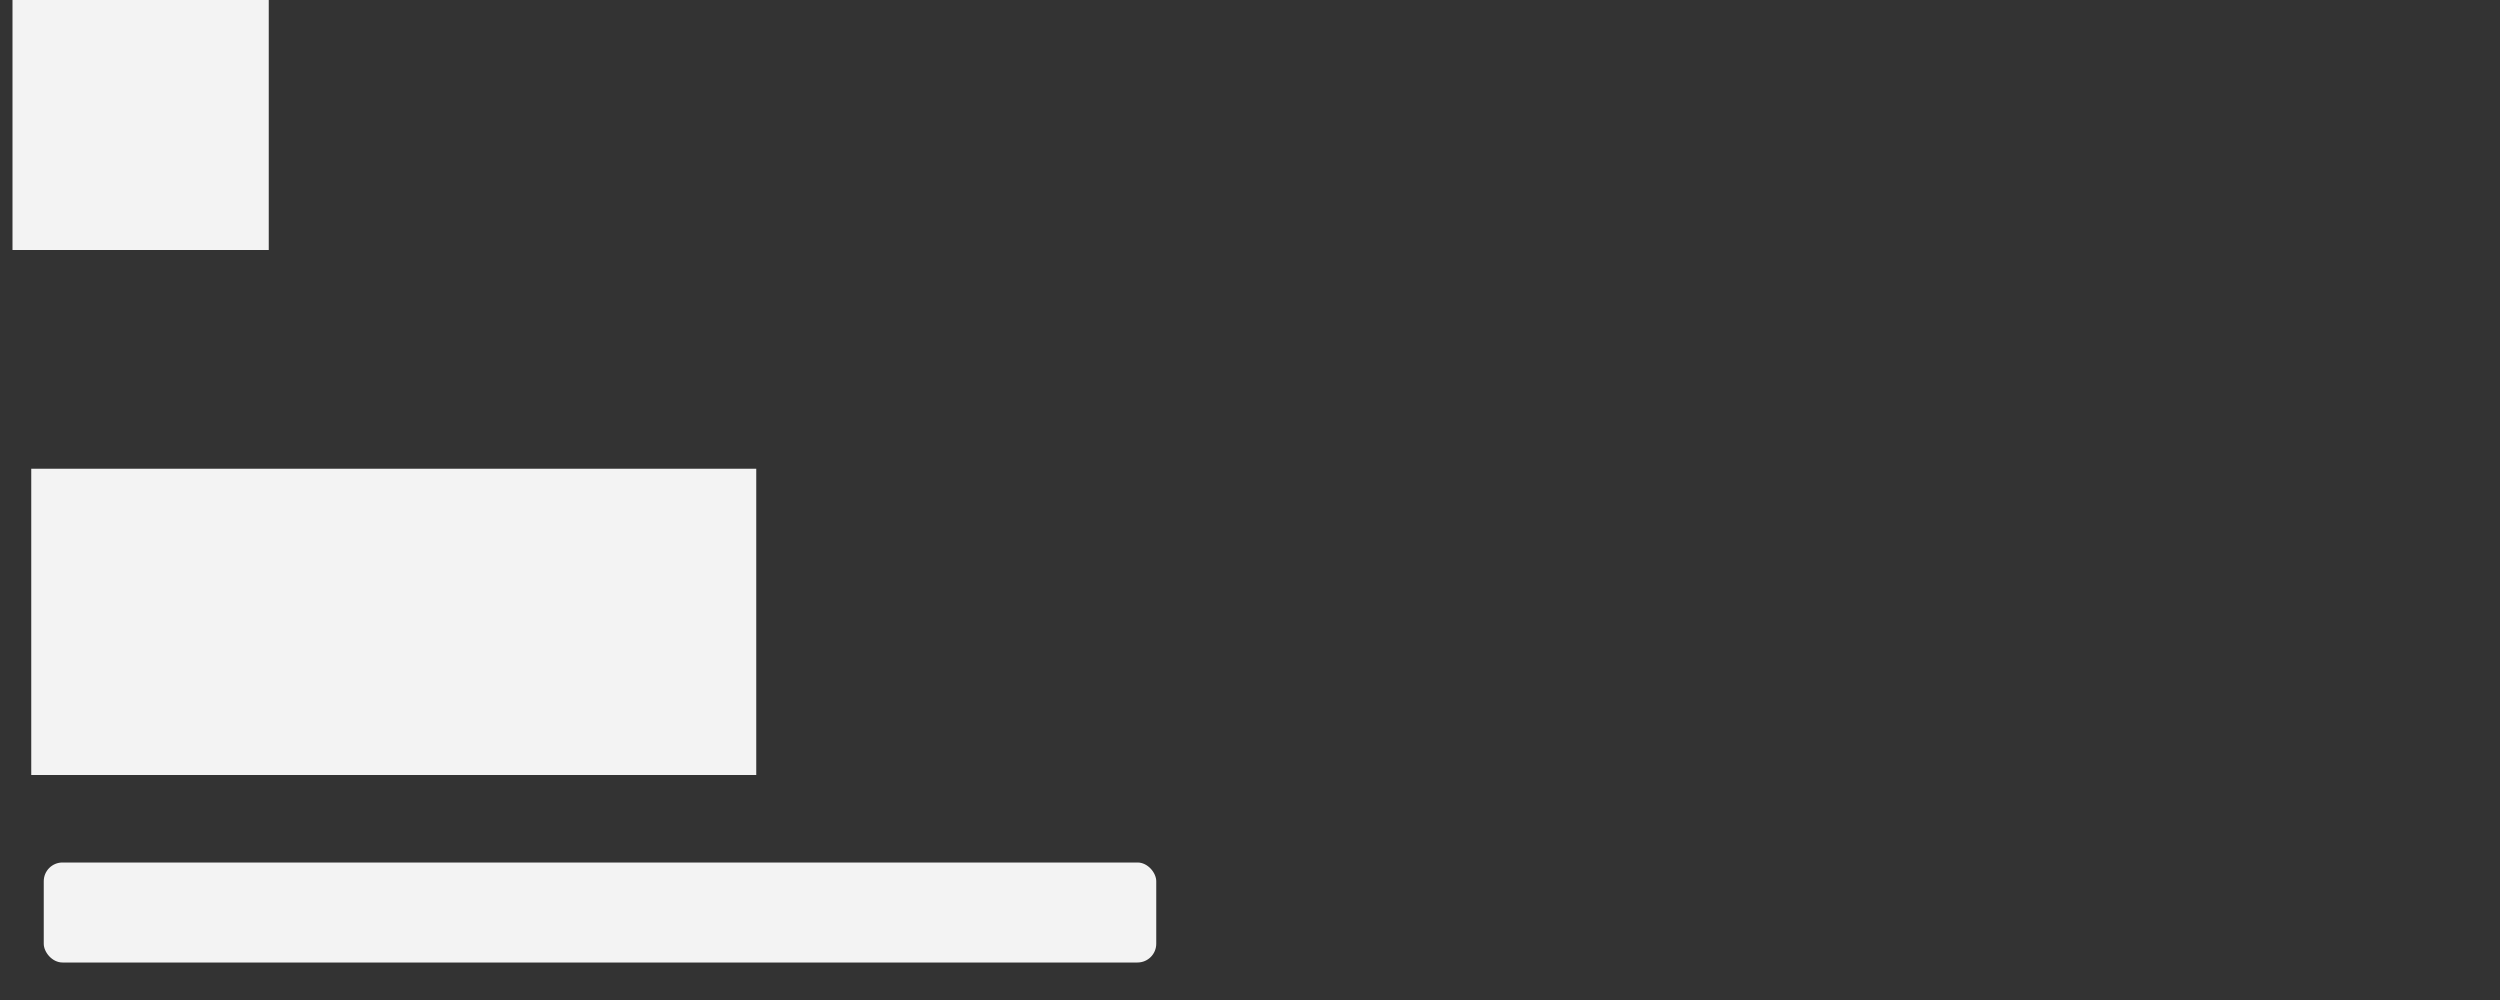 <svg
  role="img"
  width="400"
  height="160"
  aria-labelledby="loading-aria"
  viewBox="0 0 400 160"
  preserveAspectRatio="none"
>
  <rect x="0" y="0" width="400" height="160" fill="#333333" stroke="none"/>
  <title id="loading-aria">Loading...</title>
  <rect
    x="0"
    y="0"
    width="100%"
    height="100%"
    clip-path="url(#clip-path)"
    style='fill: url("#fill");'
  ></rect>
  <defs>
    <clipPath id="clip-path">
        <rect x="7" y="138" rx="3" ry="3" width="178" height="16" /> 
        <rect x="2" y="-1" rx="0" ry="0" width="41" height="41" /> 
        <rect x="5" y="75" rx="0" ry="0" width="116" height="49" /> 
        <rect x="73" y="104" rx="0" ry="0" width="0" height="4" />
    </clipPath>
    <linearGradient id="fill">
      <stop
        offset="0.6"
        stop-color="#f3f3f3"
        stop-opacity="1"
      >
        <animate
          attributeName="offset"
          values="-2; -2; 1"
          keyTimes="0; 0.25; 1"
          dur="2s"
          repeatCount="indefinite"
        ></animate>
      </stop>
      <stop
        offset="1.6"
        stop-color="#ecebeb"
        stop-opacity="1"
      >
        <animate
          attributeName="offset"
          values="-1; -1; 2"
          keyTimes="0; 0.25; 1"
          dur="2s"
          repeatCount="indefinite"
        ></animate>
      </stop>
      <stop
        offset="2.6"
        stop-color="#f3f3f3"
        stop-opacity="1"
      >
        <animate
          attributeName="offset"
          values="0; 0; 3"
          keyTimes="0; 0.25; 1"
          dur="2s"
          repeatCount="indefinite"
        ></animate>
      </stop>
    </linearGradient>
  </defs>
</svg>